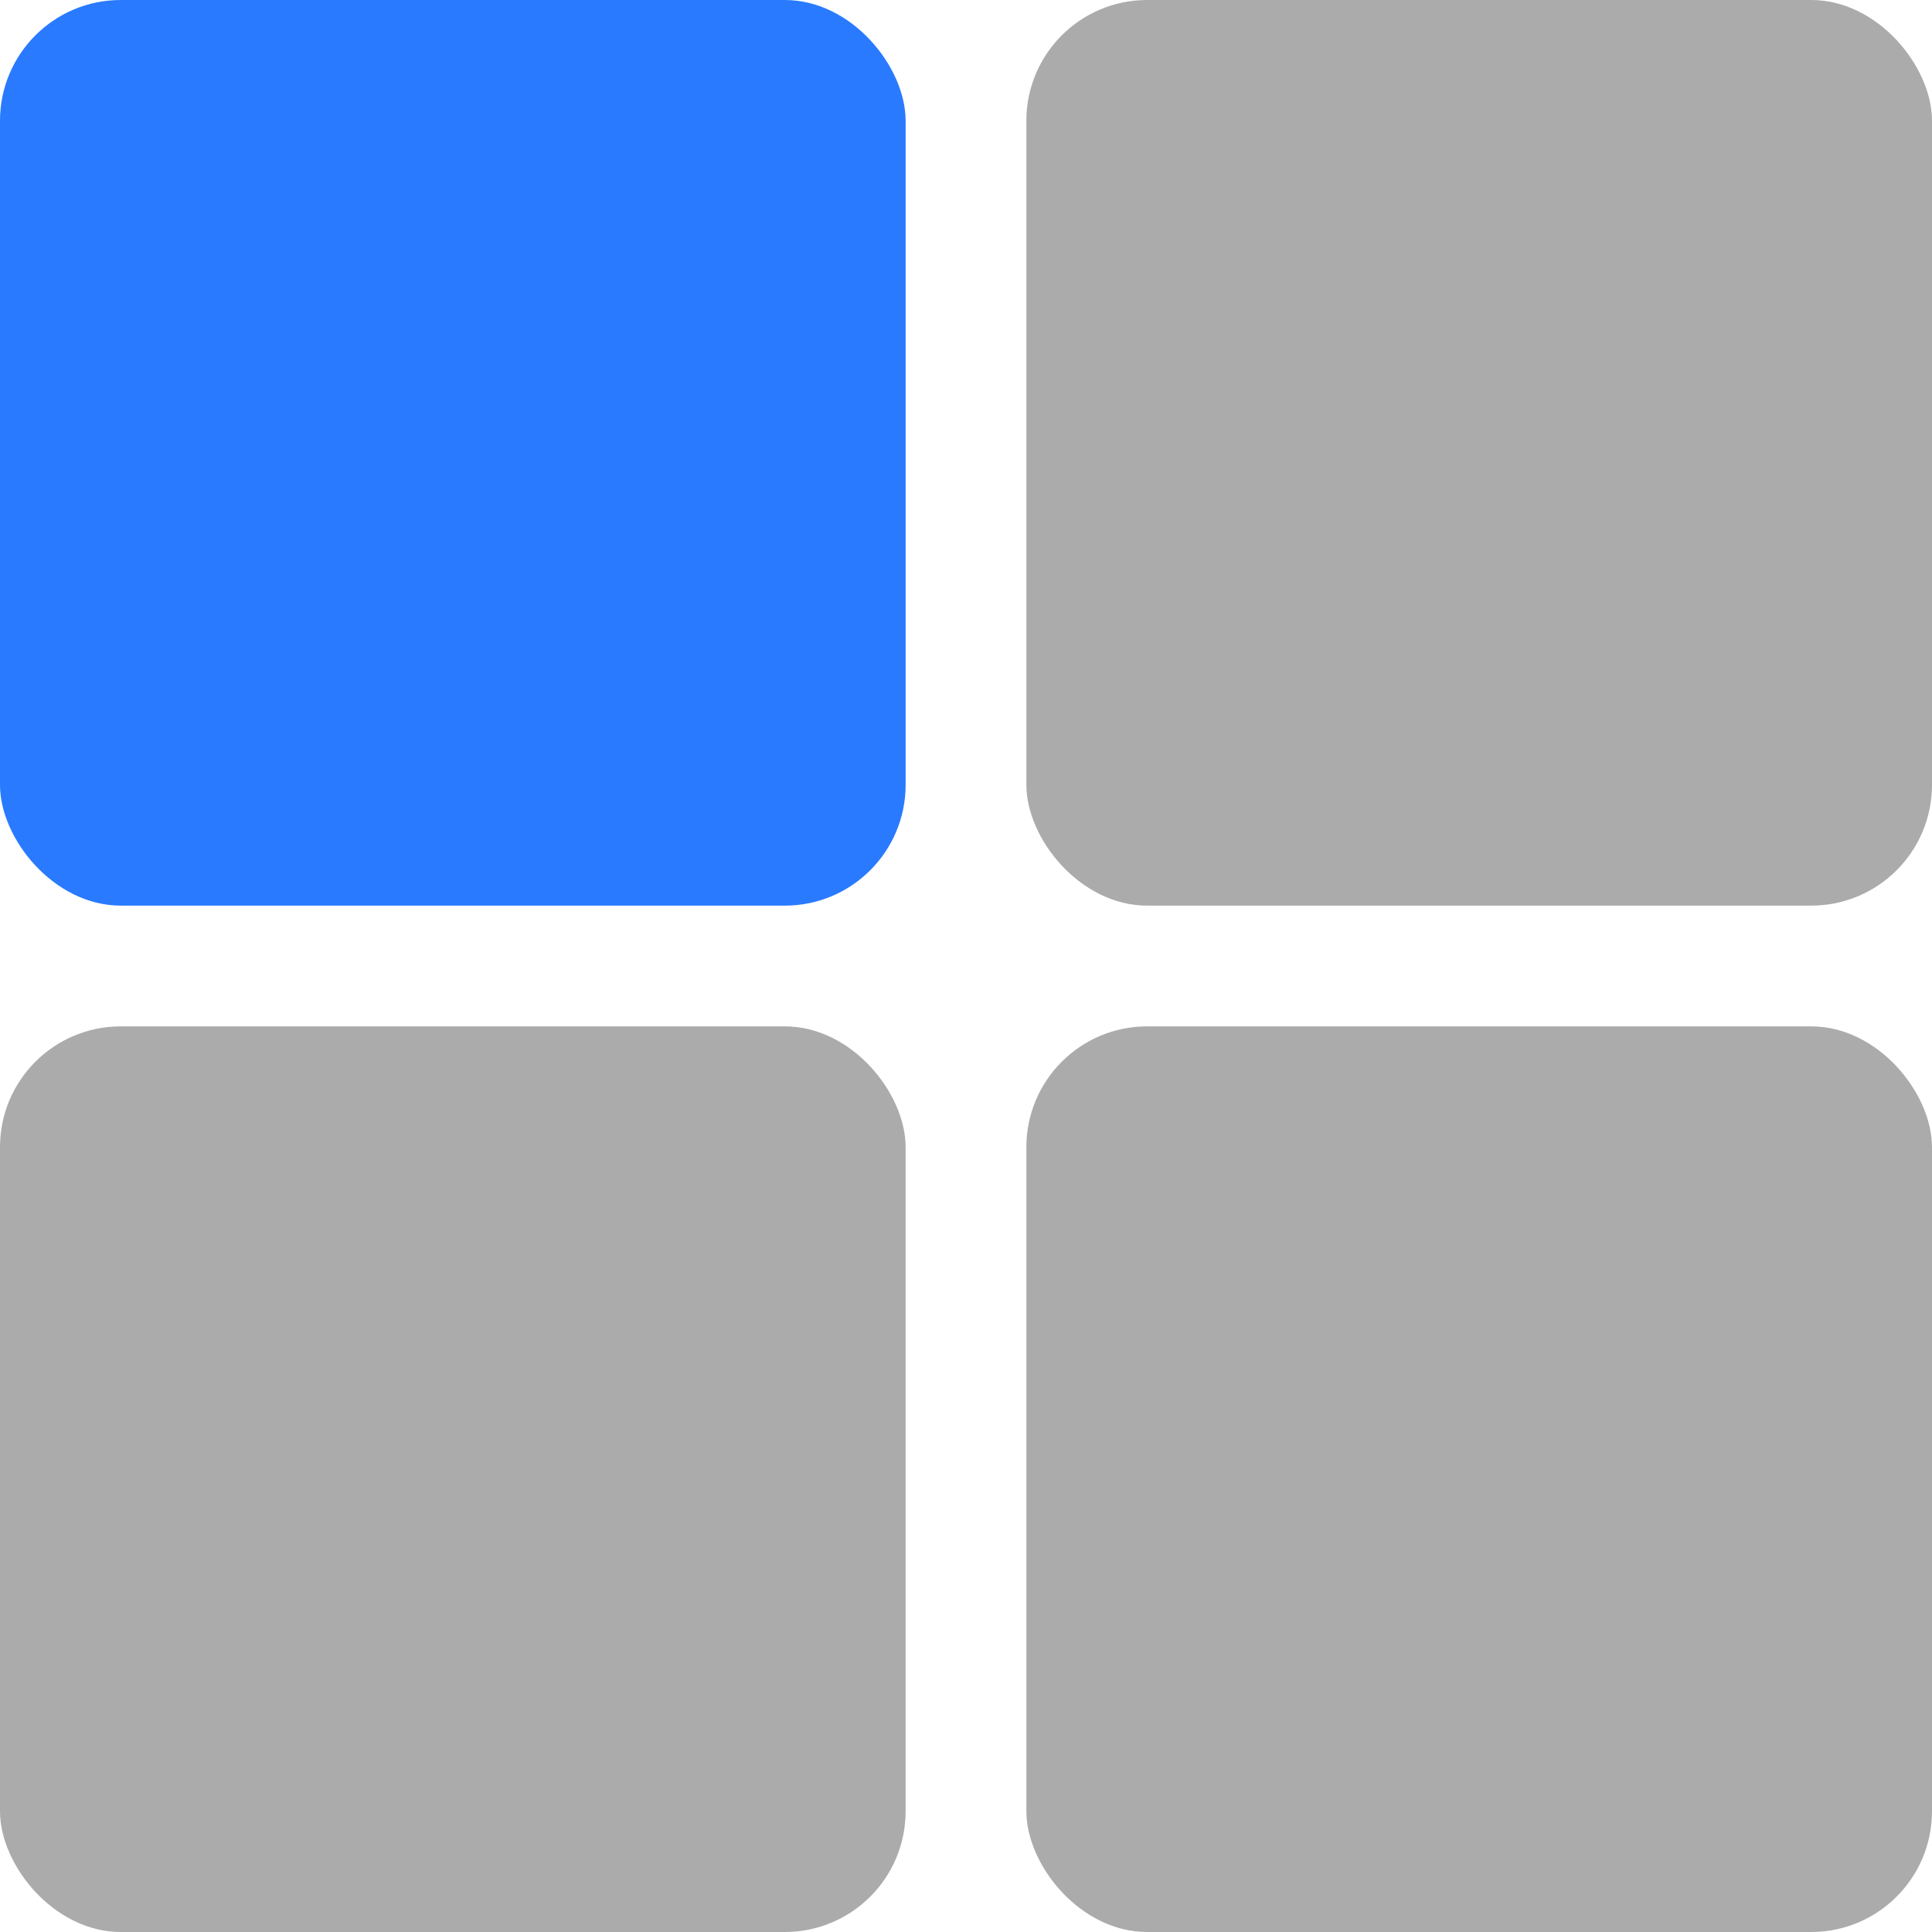 <svg width="32" height="32" viewBox="0 0 32 32" fill="none" xmlns="http://www.w3.org/2000/svg">
<rect width="15" height="15" rx="2" fill="#297AFF"/>
<rect x="17" width="15" height="15" rx="2" fill="#AAABAA"/>
<rect y="17" width="15" height="15" rx="2" fill="#AAABAA"/>
<rect x="17" y="17" width="15" height="15" rx="2" fill="#AAABAA"/>
</svg>
